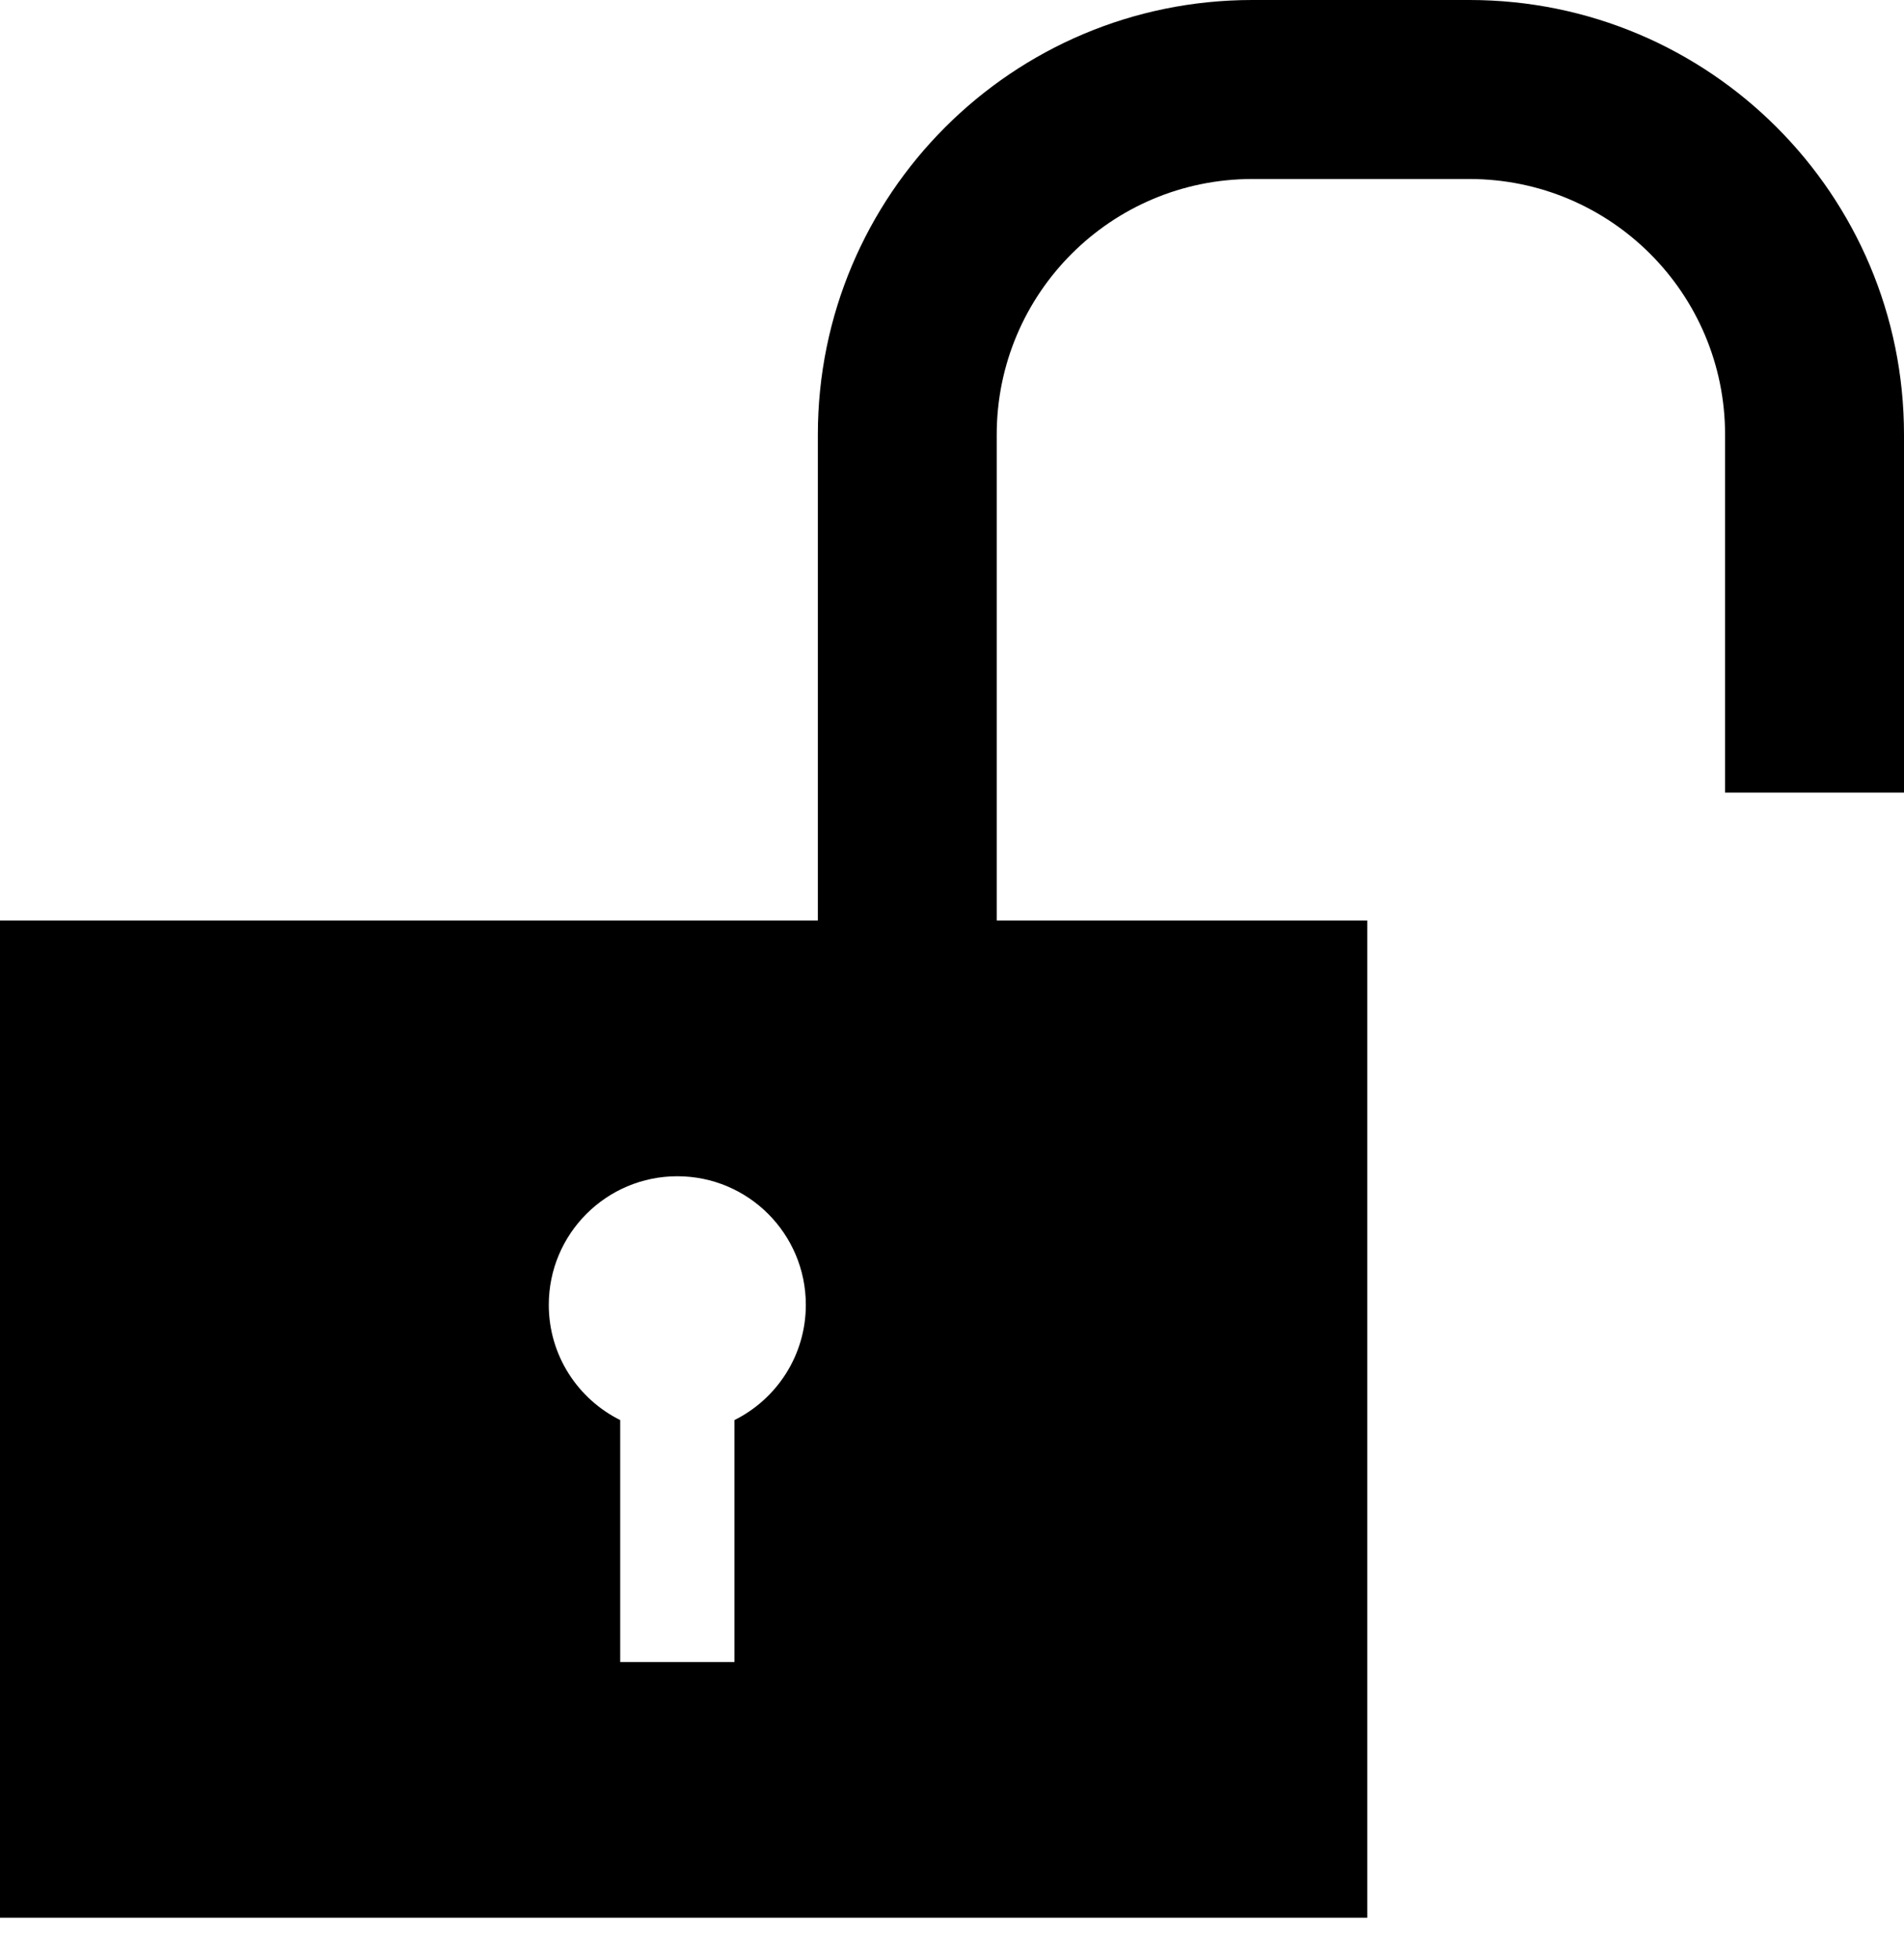 <svg width="35" height="36" viewBox="0 0 35 36" fill="none" xmlns="http://www.w3.org/2000/svg">
<path fill-rule="evenodd" clip-rule="evenodd" d="M23.02 0C18.609 0 15.034 3.576 15.034 7.987V16.913H0V35.235H25.134V16.913H18.322V7.987C18.322 5.392 20.425 3.289 23.02 3.289H27.013C29.608 3.289 31.711 5.392 31.711 7.987V14.564H35V7.987C35 3.576 31.424 0 27.013 0H23.02ZM13.501 26.092C14.279 25.705 14.813 24.902 14.813 23.975C14.813 22.67 13.756 21.612 12.451 21.612C11.146 21.612 10.088 22.67 10.088 23.975C10.088 24.903 10.623 25.706 11.401 26.092V30.538H13.501V26.092Z" fill="black"/>
</svg>
